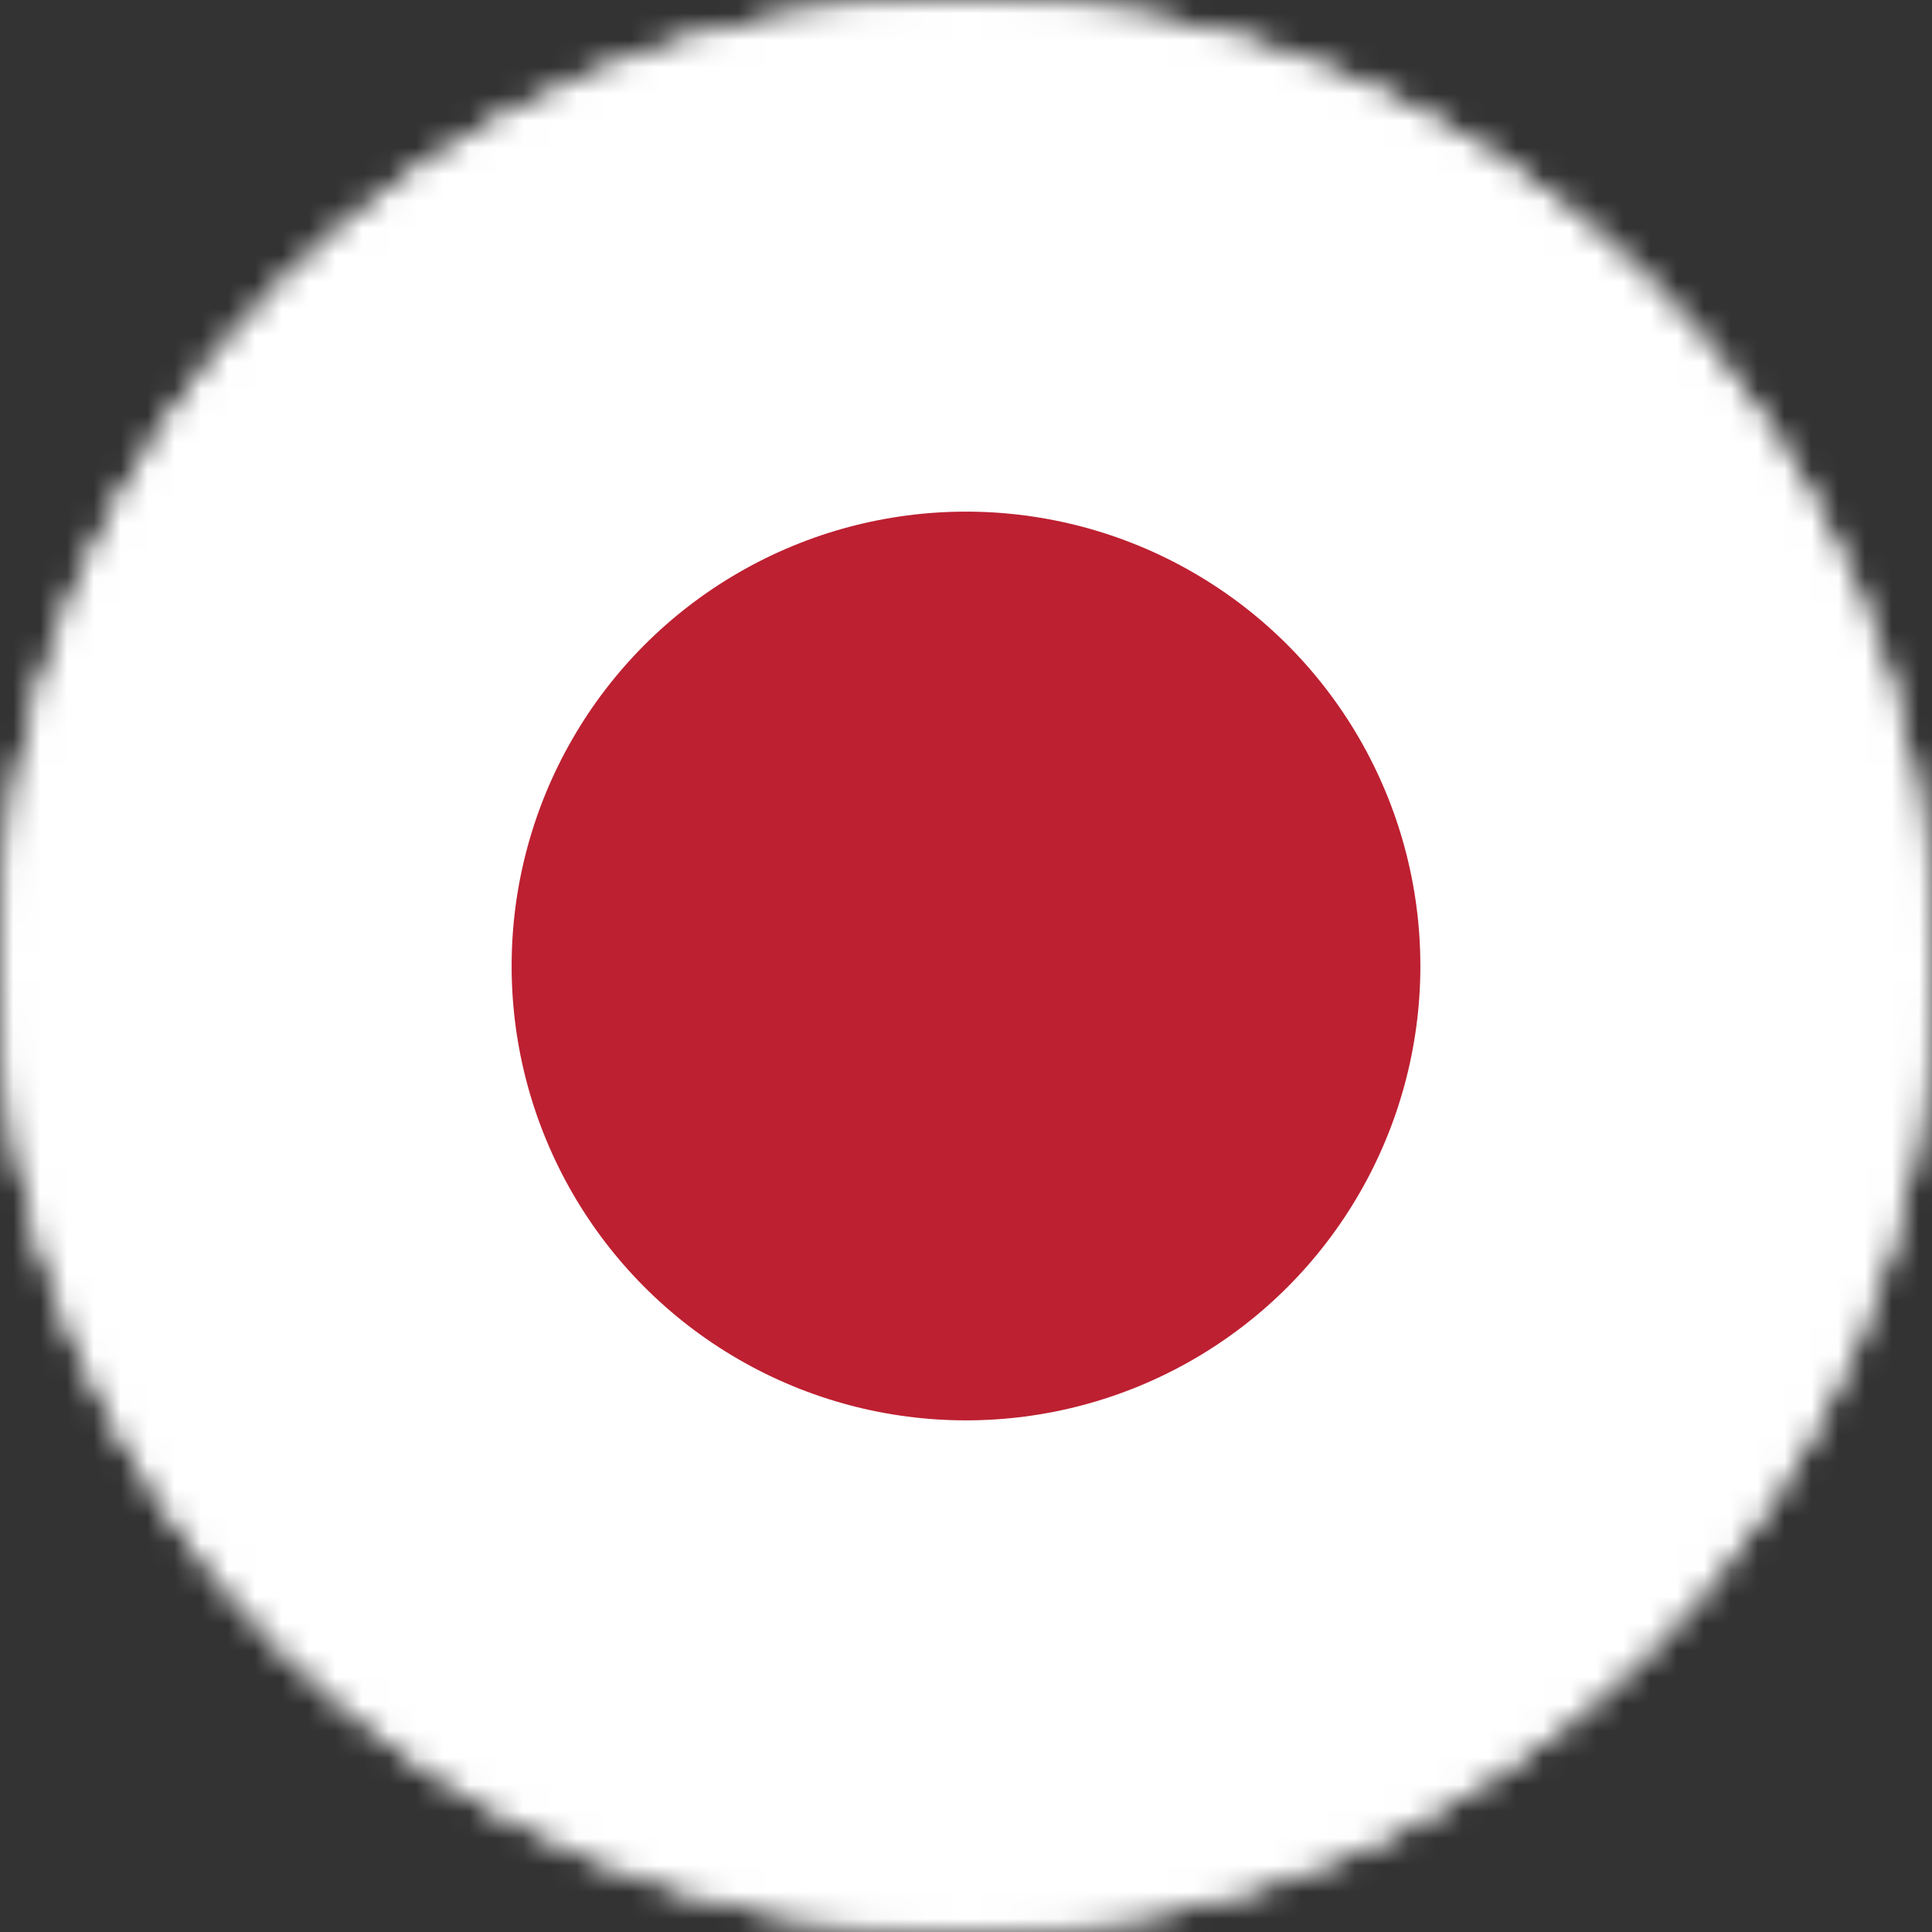 <?xml version="1.0" encoding="utf-8"?>
<!-- Generator: Adobe Illustrator 15.1.0, SVG Export Plug-In . SVG Version: 6.00 Build 0)  -->
<!DOCTYPE svg PUBLIC "-//W3C//DTD SVG 1.1//EN" "http://www.w3.org/Graphics/SVG/1.1/DTD/svg11.dtd">
<svg version="1.1" id="Layer_1" xmlns="http://www.w3.org/2000/svg" xmlns:xlink="http://www.w3.org/1999/xlink" x="0px" y="0px"
	 width="72px" height="72px" viewBox="0 0 72 72" enable-background="new 0 0 72 72" xml:space="preserve">
<rect x="0" y="0" width="72" height="72" fill="#333333" stroke="none"/>
<g>
	<circle fill="#FFFFFF" cx="36" cy="36" r="28.222"/>
</g>
<defs>
	<filter id="Adobe_OpacityMaskFilter" filterUnits="userSpaceOnUse" x="0" y="0" width="72" height="72">
		<feColorMatrix  type="matrix" values="1 0 0 0 0  0 1 0 0 0  0 0 1 0 0  0 0 0 1 0"/>
	</filter>
</defs>
<mask maskUnits="userSpaceOnUse" x="0" y="0" width="72" height="72" id="SVGID_1_">
	<g filter="url(#Adobe_OpacityMaskFilter)">
		<circle fill="#FFFFFF" cx="36" cy="36" r="36"/>
		<circle fill="#FFFFFF" cx="36" cy="36" r="36"/>
	</g>
</mask>
<g mask="url(#SVGID_1_)">
	<rect fill="#FFFFFF" width="72" height="72"/>
	<circle fill="#BD2031" cx="36" cy="36" r="16.933"/>
</g>
</svg>
